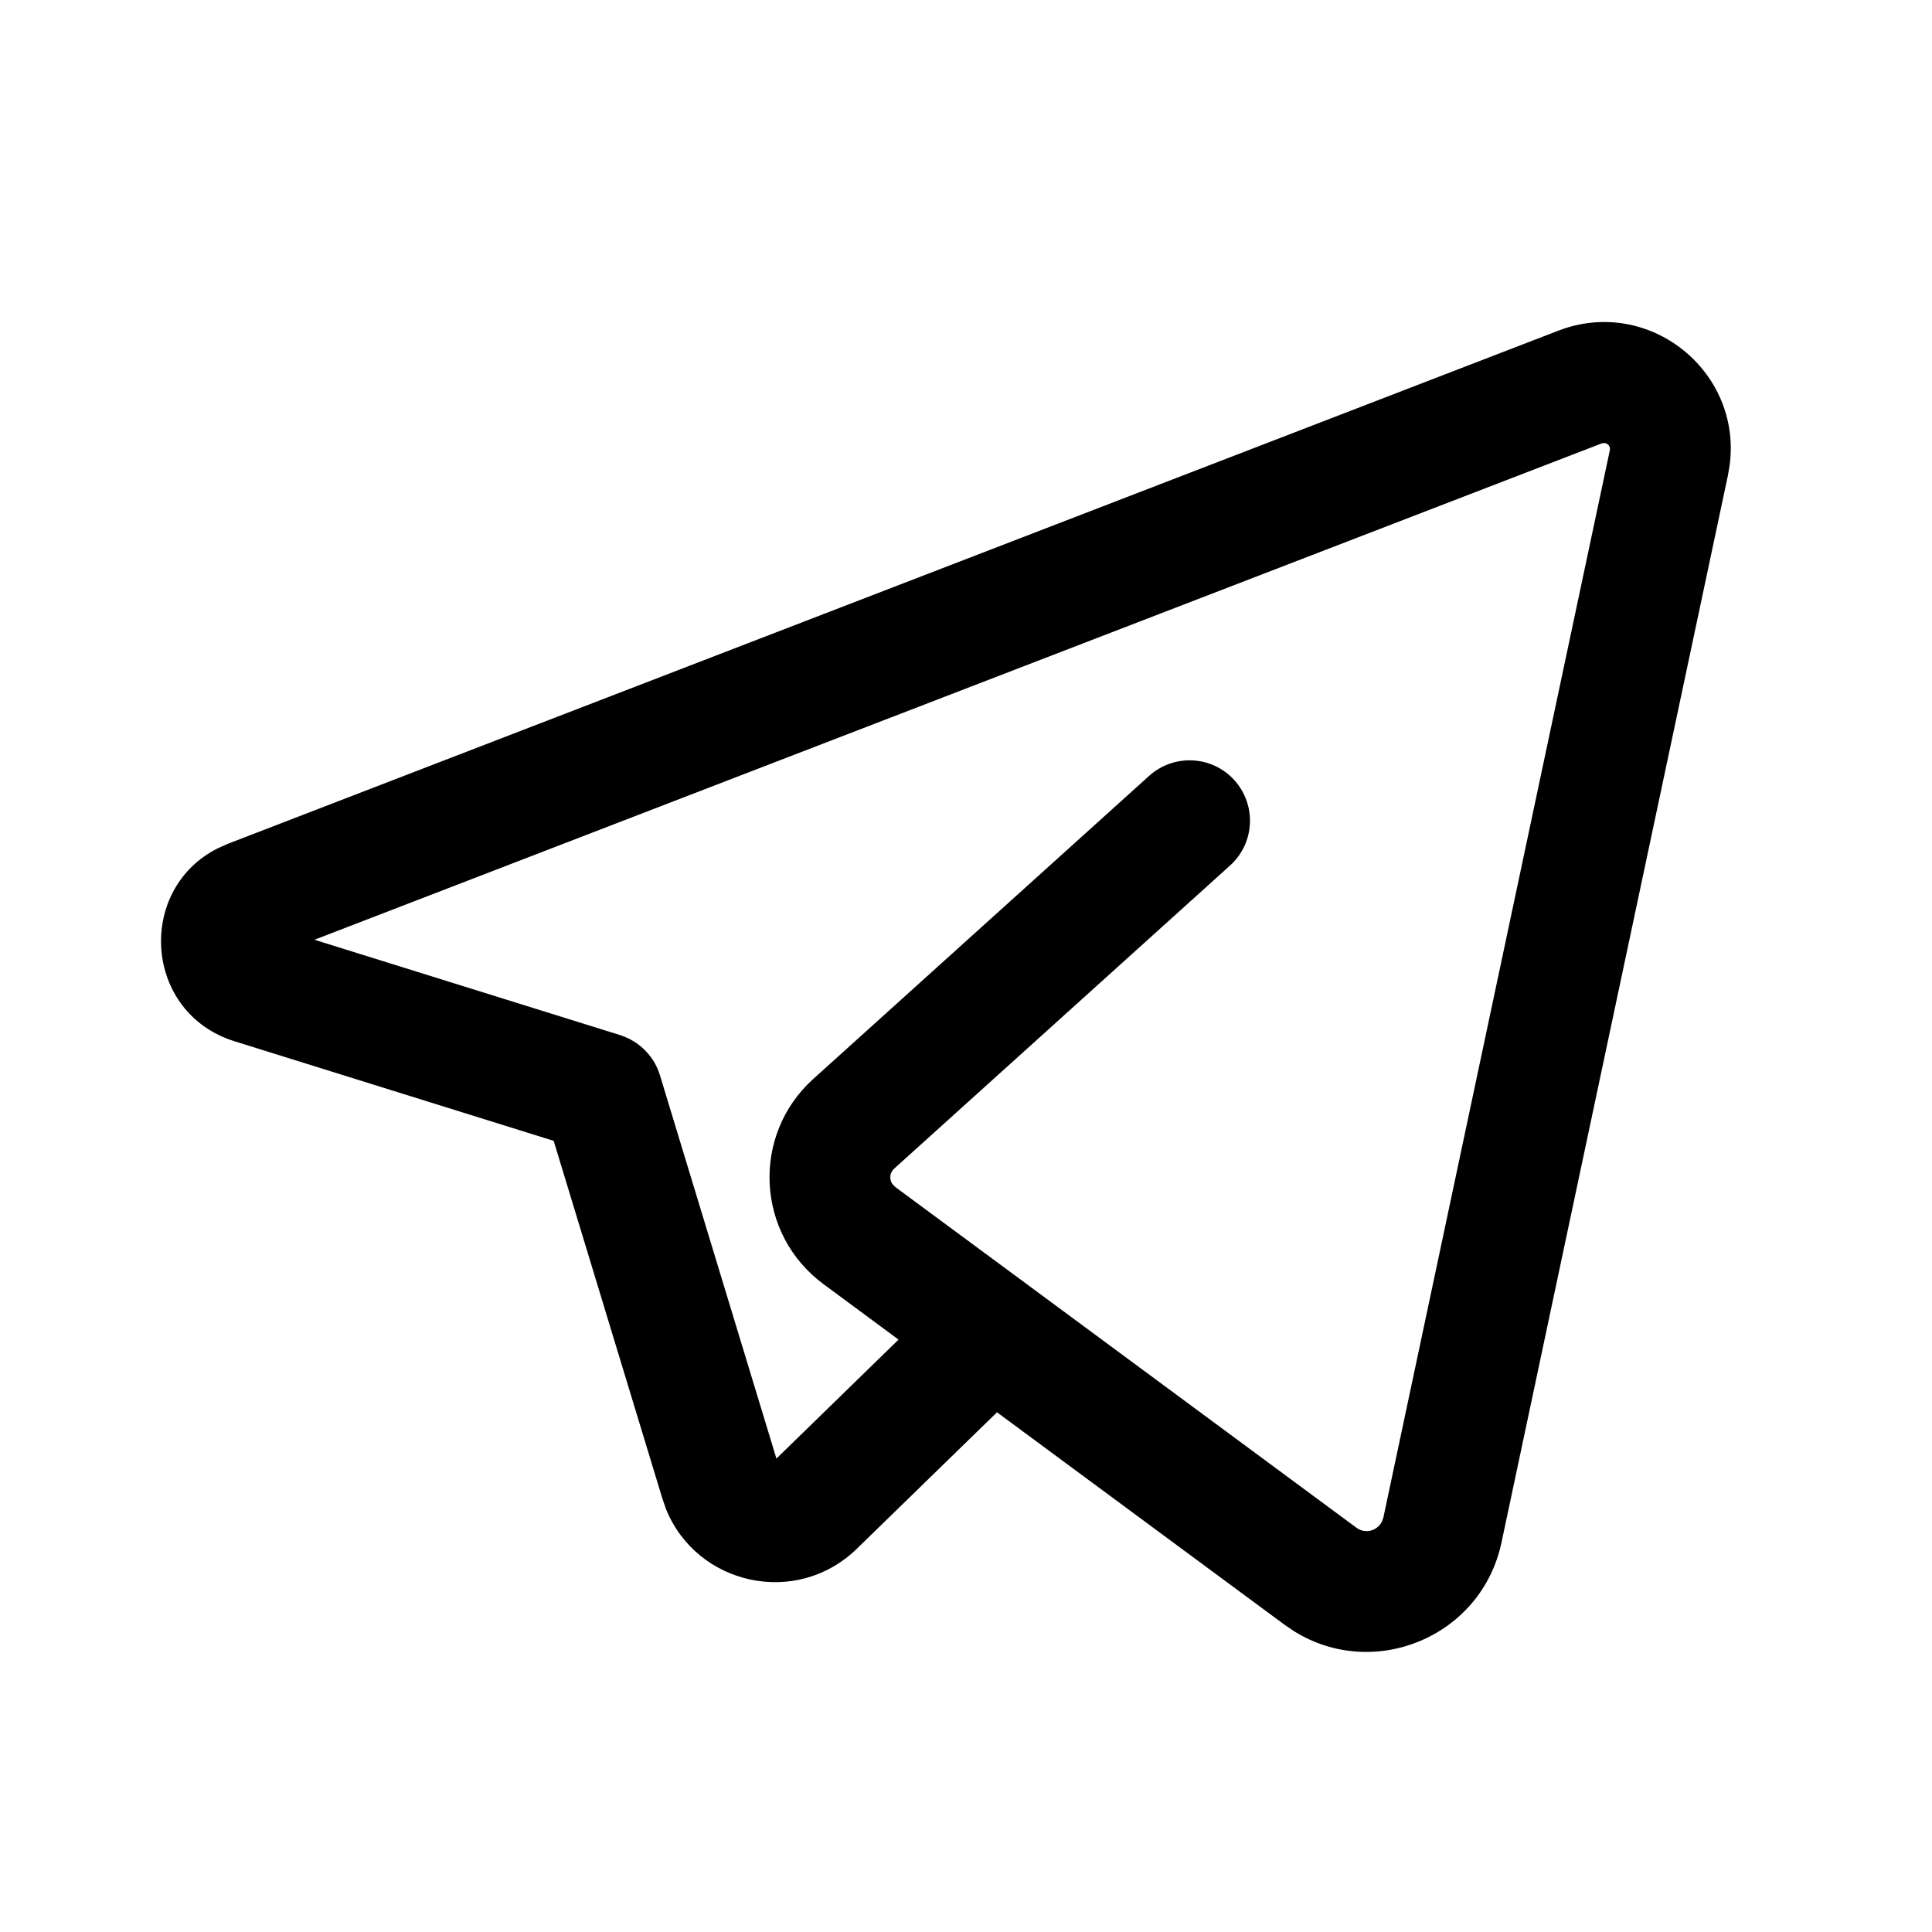 <svg width="24" height="24" viewBox="0 0 24 24" fill="none" xmlns="http://www.w3.org/2000/svg">
<path d="M21.487 5.775C21.639 4.61 20.483 3.675 19.357 4.108L2.833 10.481L2.705 10.538C1.689 11.049 1.783 12.582 2.913 12.935L6.878 14.172L8.229 18.618L8.273 18.745C8.655 19.692 9.892 19.97 10.643 19.24L12.385 17.544L15.958 20.184L16.076 20.264C17.069 20.882 18.403 20.334 18.652 19.162L21.465 5.905L21.487 5.775ZM8.198 13.357C8.158 13.225 8.085 13.112 7.985 13.021C7.976 13.013 7.968 13.005 7.958 12.997C7.941 12.983 7.923 12.97 7.905 12.957C7.897 12.951 7.888 12.946 7.879 12.94C7.859 12.928 7.839 12.916 7.818 12.905C7.781 12.887 7.743 12.871 7.702 12.858L7.775 12.886C7.76 12.879 7.745 12.873 7.73 12.868L7.702 12.858L3.906 11.674L19.897 5.508L19.93 5.503C19.973 5.506 20.008 5.547 19.998 5.593L17.185 18.851L17.166 18.903C17.109 19.017 16.959 19.059 16.85 18.978L12.778 15.969C12.774 15.966 12.77 15.963 12.766 15.96L11.122 14.746L11.084 14.707C11.045 14.647 11.052 14.567 11.108 14.517L15.28 10.752C15.588 10.474 15.612 10 15.334 9.692C15.057 9.385 14.583 9.361 14.275 9.638L10.103 13.403C9.328 14.102 9.391 15.334 10.231 15.953L11.162 16.641L9.645 18.119L8.198 13.357Z" fill="black"/>
</svg>
